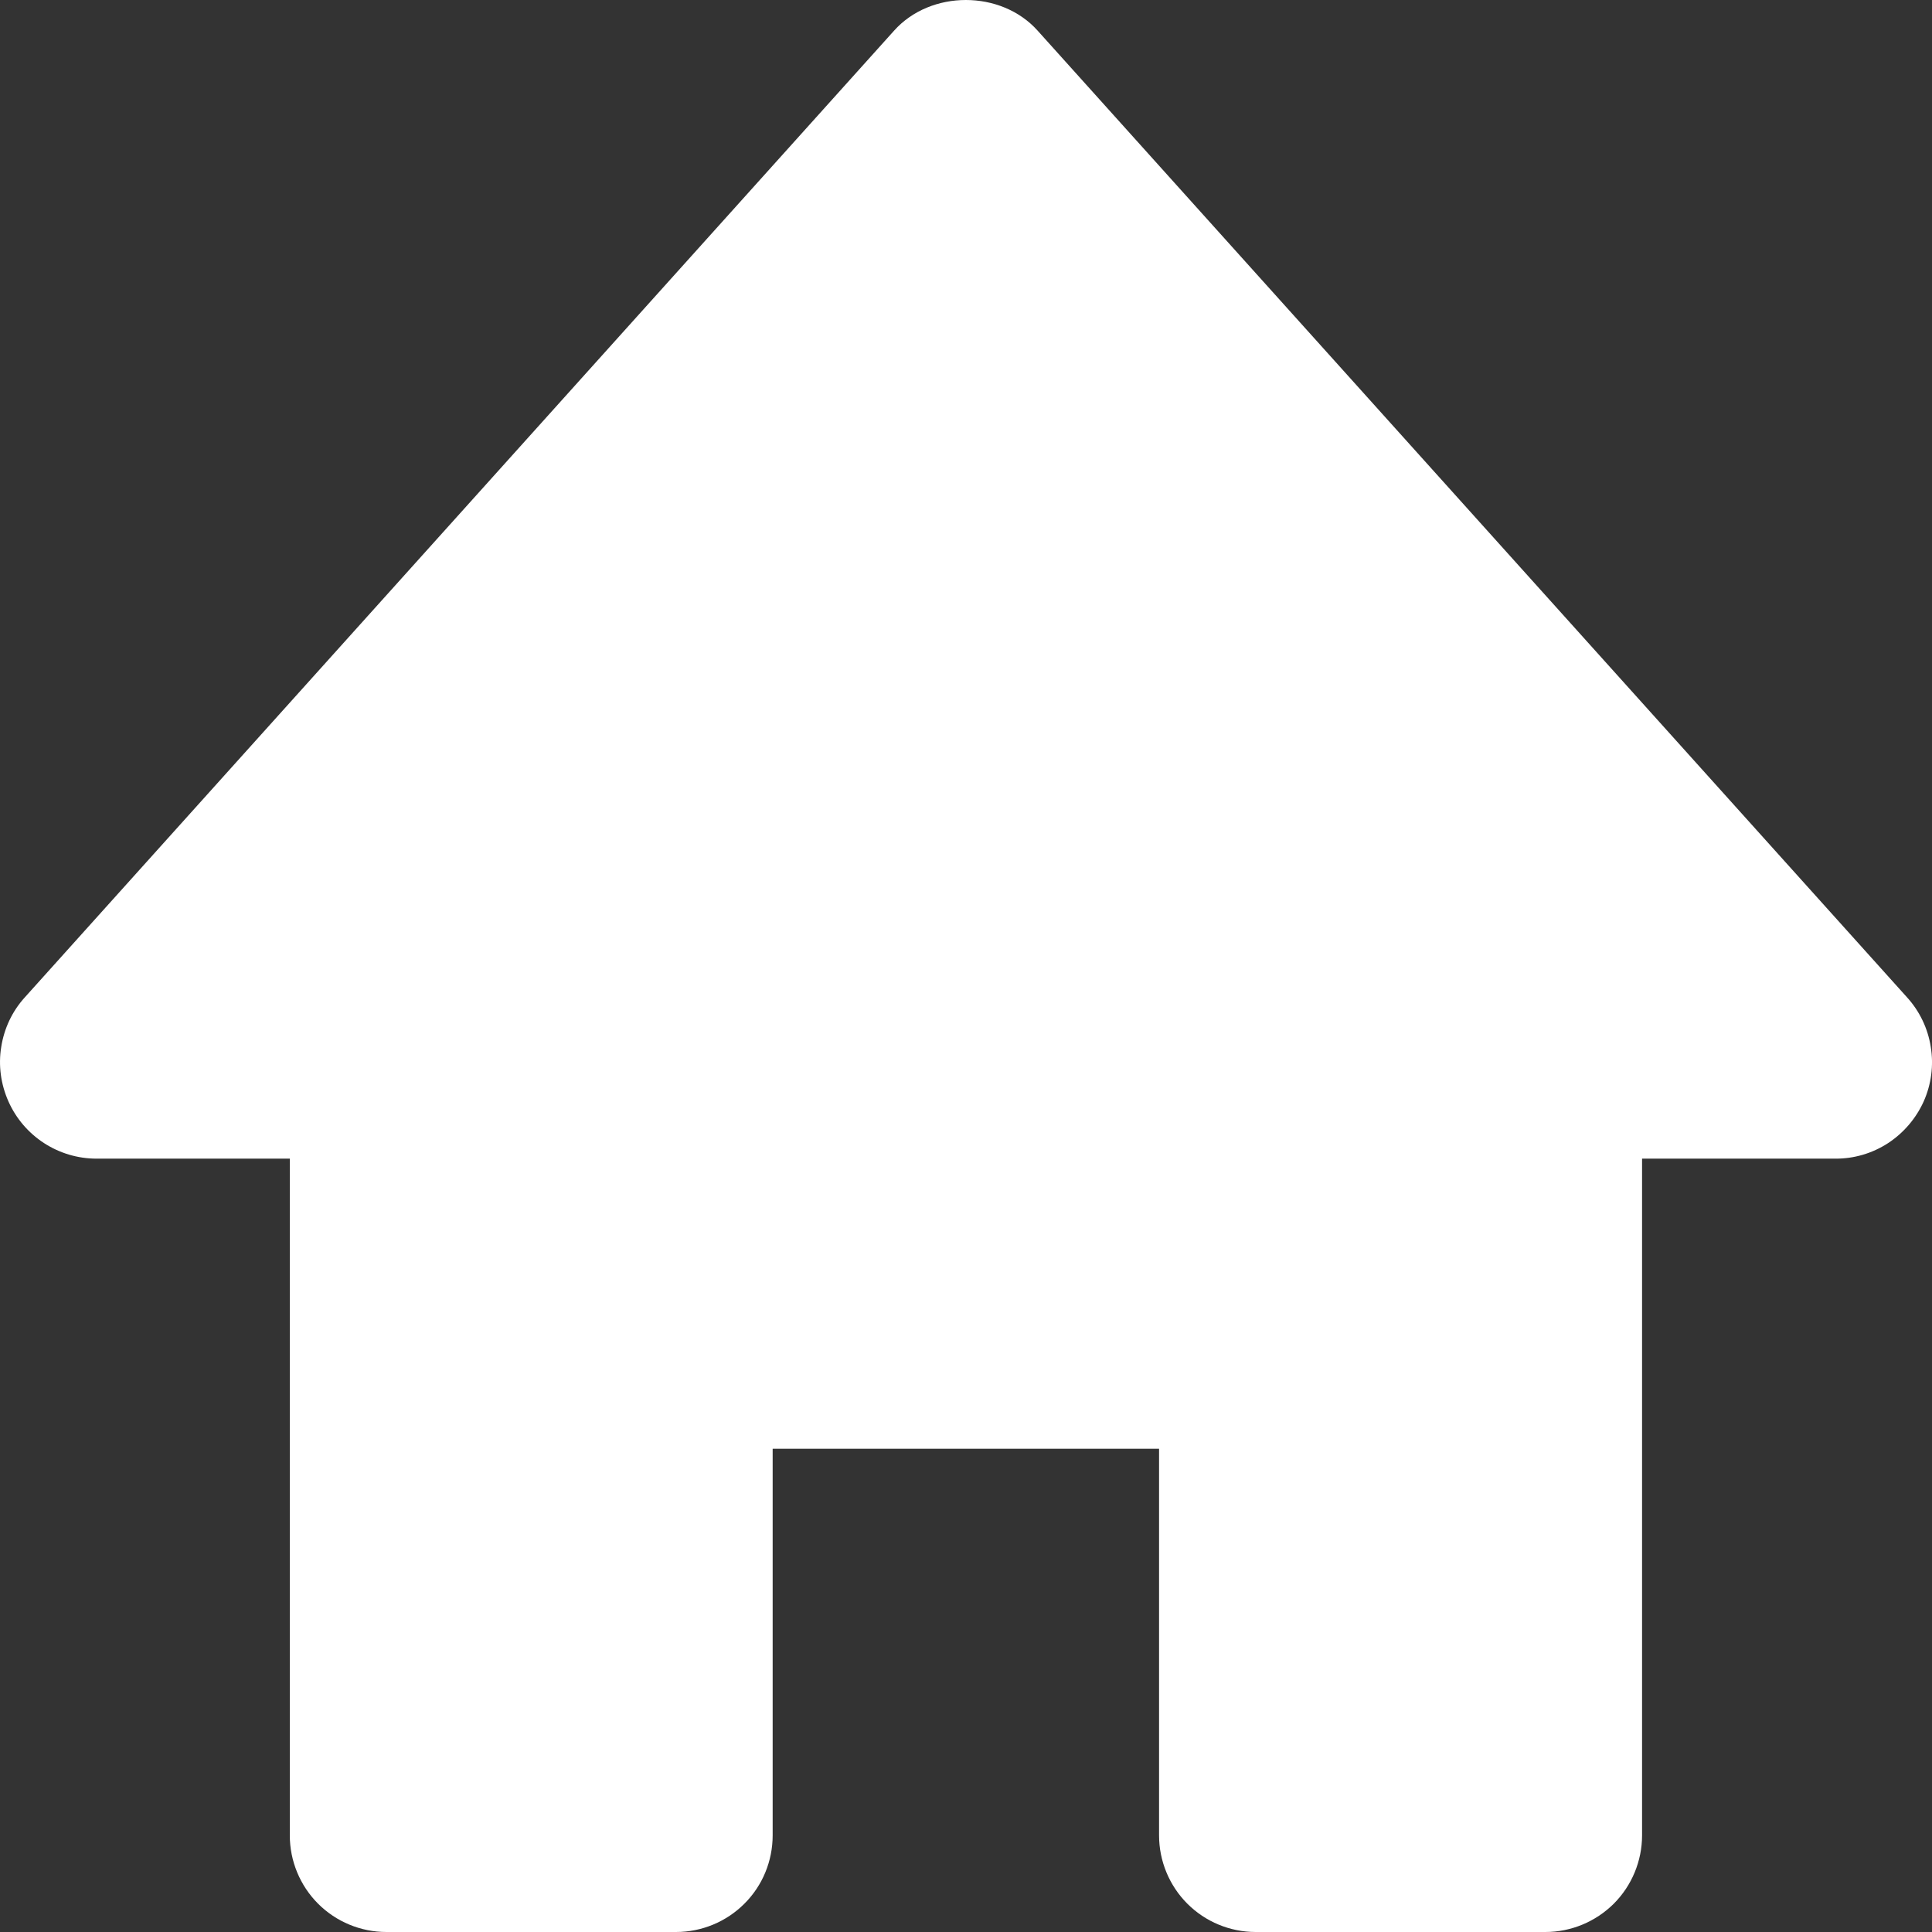 <svg width="14" height="14" viewBox="0 0 14 14" fill="none" xmlns="http://www.w3.org/2000/svg">
<rect x="0" y="0" width="14" height="14" fill="#333333" stroke="none"/>
<path d="M13.819 7.227L7.519 0.222C7.254 -0.074 6.744 -0.074 6.479 0.222L0.18 7.227C0.089 7.327 0.03 7.452 0.009 7.586C-0.013 7.72 0.006 7.857 0.061 7.981C0.173 8.233 0.423 8.396 0.7 8.396H2.1V13.3C2.1 13.485 2.174 13.664 2.305 13.795C2.436 13.926 2.614 14 2.8 14H4.899C5.085 14 5.263 13.926 5.394 13.795C5.526 13.664 5.599 13.485 5.599 13.3V10.498H8.399V13.3C8.399 13.485 8.473 13.664 8.604 13.795C8.735 13.926 8.913 14 9.099 14H11.199C11.384 14 11.562 13.926 11.694 13.795C11.825 13.664 11.899 13.485 11.899 13.3V8.396H13.299C13.434 8.397 13.567 8.358 13.681 8.284C13.794 8.21 13.884 8.105 13.94 7.981C13.995 7.857 14.013 7.72 13.991 7.586C13.97 7.452 13.91 7.327 13.819 7.227Z" fill="white"/>
</svg>
